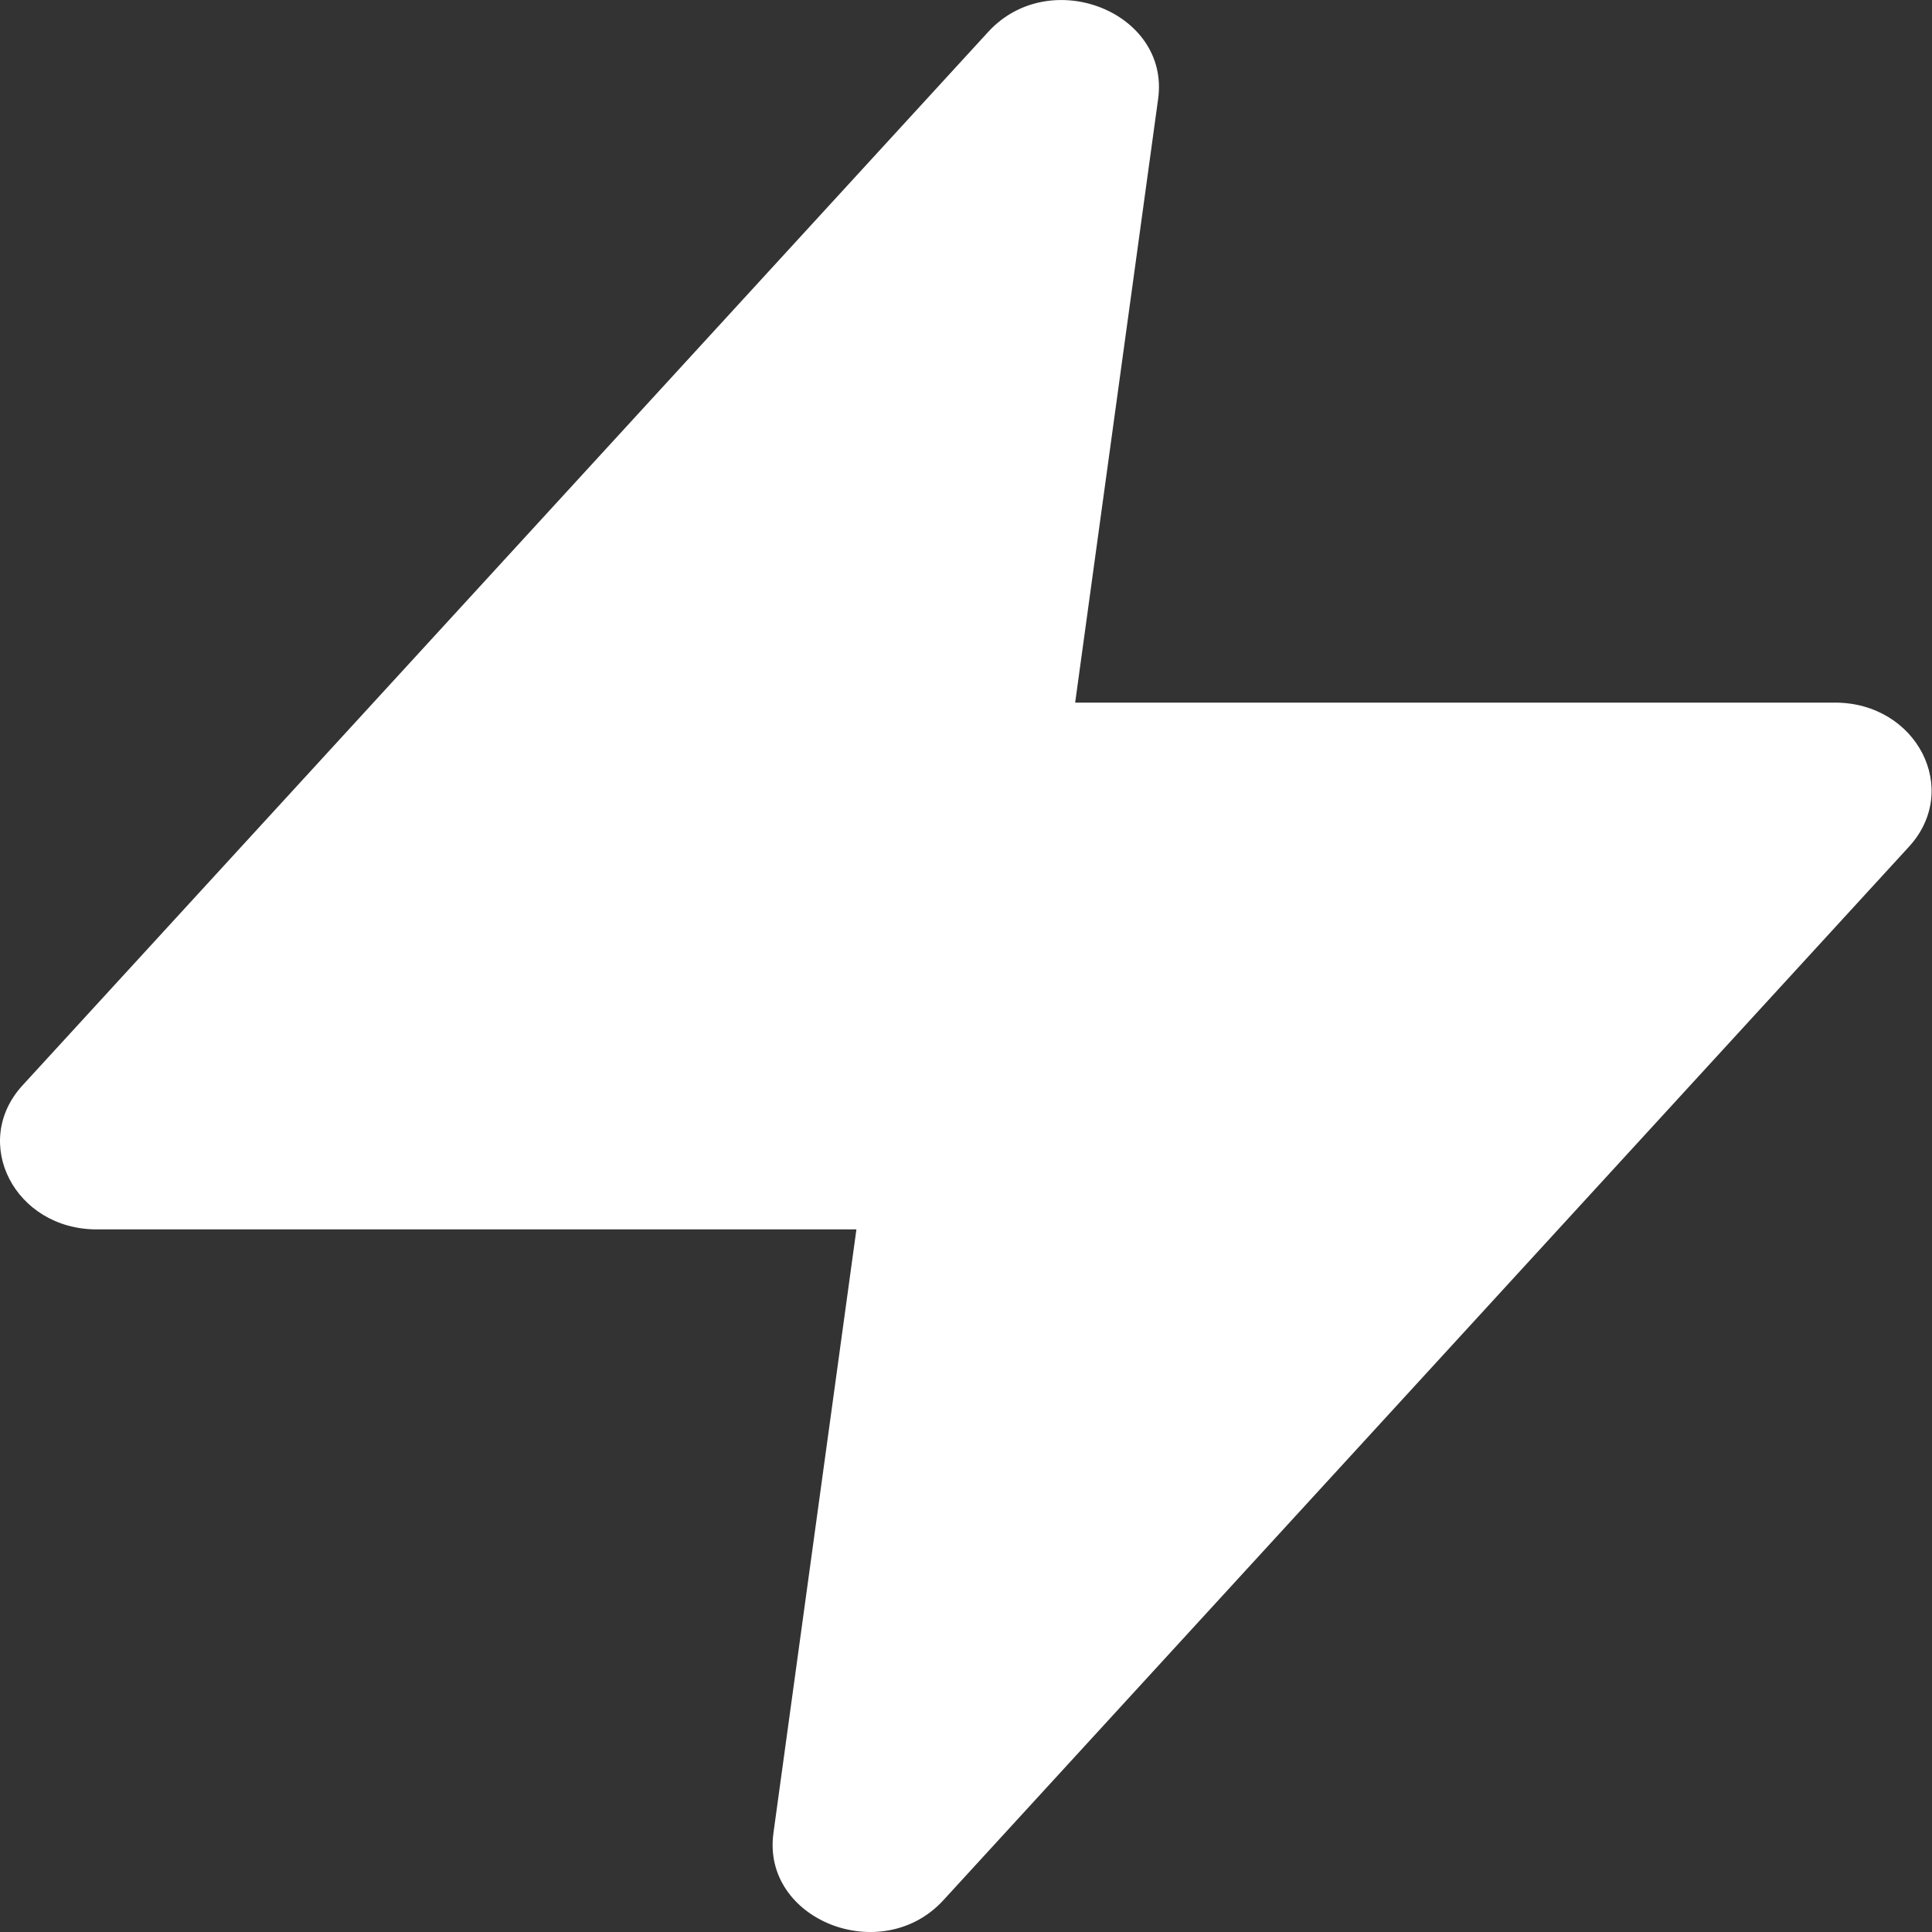 <svg width="18" height="18" viewBox="0 0 18 18" fill="none" xmlns="http://www.w3.org/2000/svg">
<rect x="0" y="0" width="18" height="18" fill="#333333" stroke="none"/>
<path d="M7.979 11.454L0.901 11.454C0.139 11.454 -0.278 10.645 0.21 10.112L9.207 0.297C9.782 -0.33 10.902 0.112 10.79 0.922L10.017 6.546L17.095 6.546C17.858 6.546 18.274 7.355 17.786 7.888L8.79 17.703C8.215 18.331 7.094 17.888 7.206 17.078L7.979 11.454Z" fill="white"/>
</svg>
